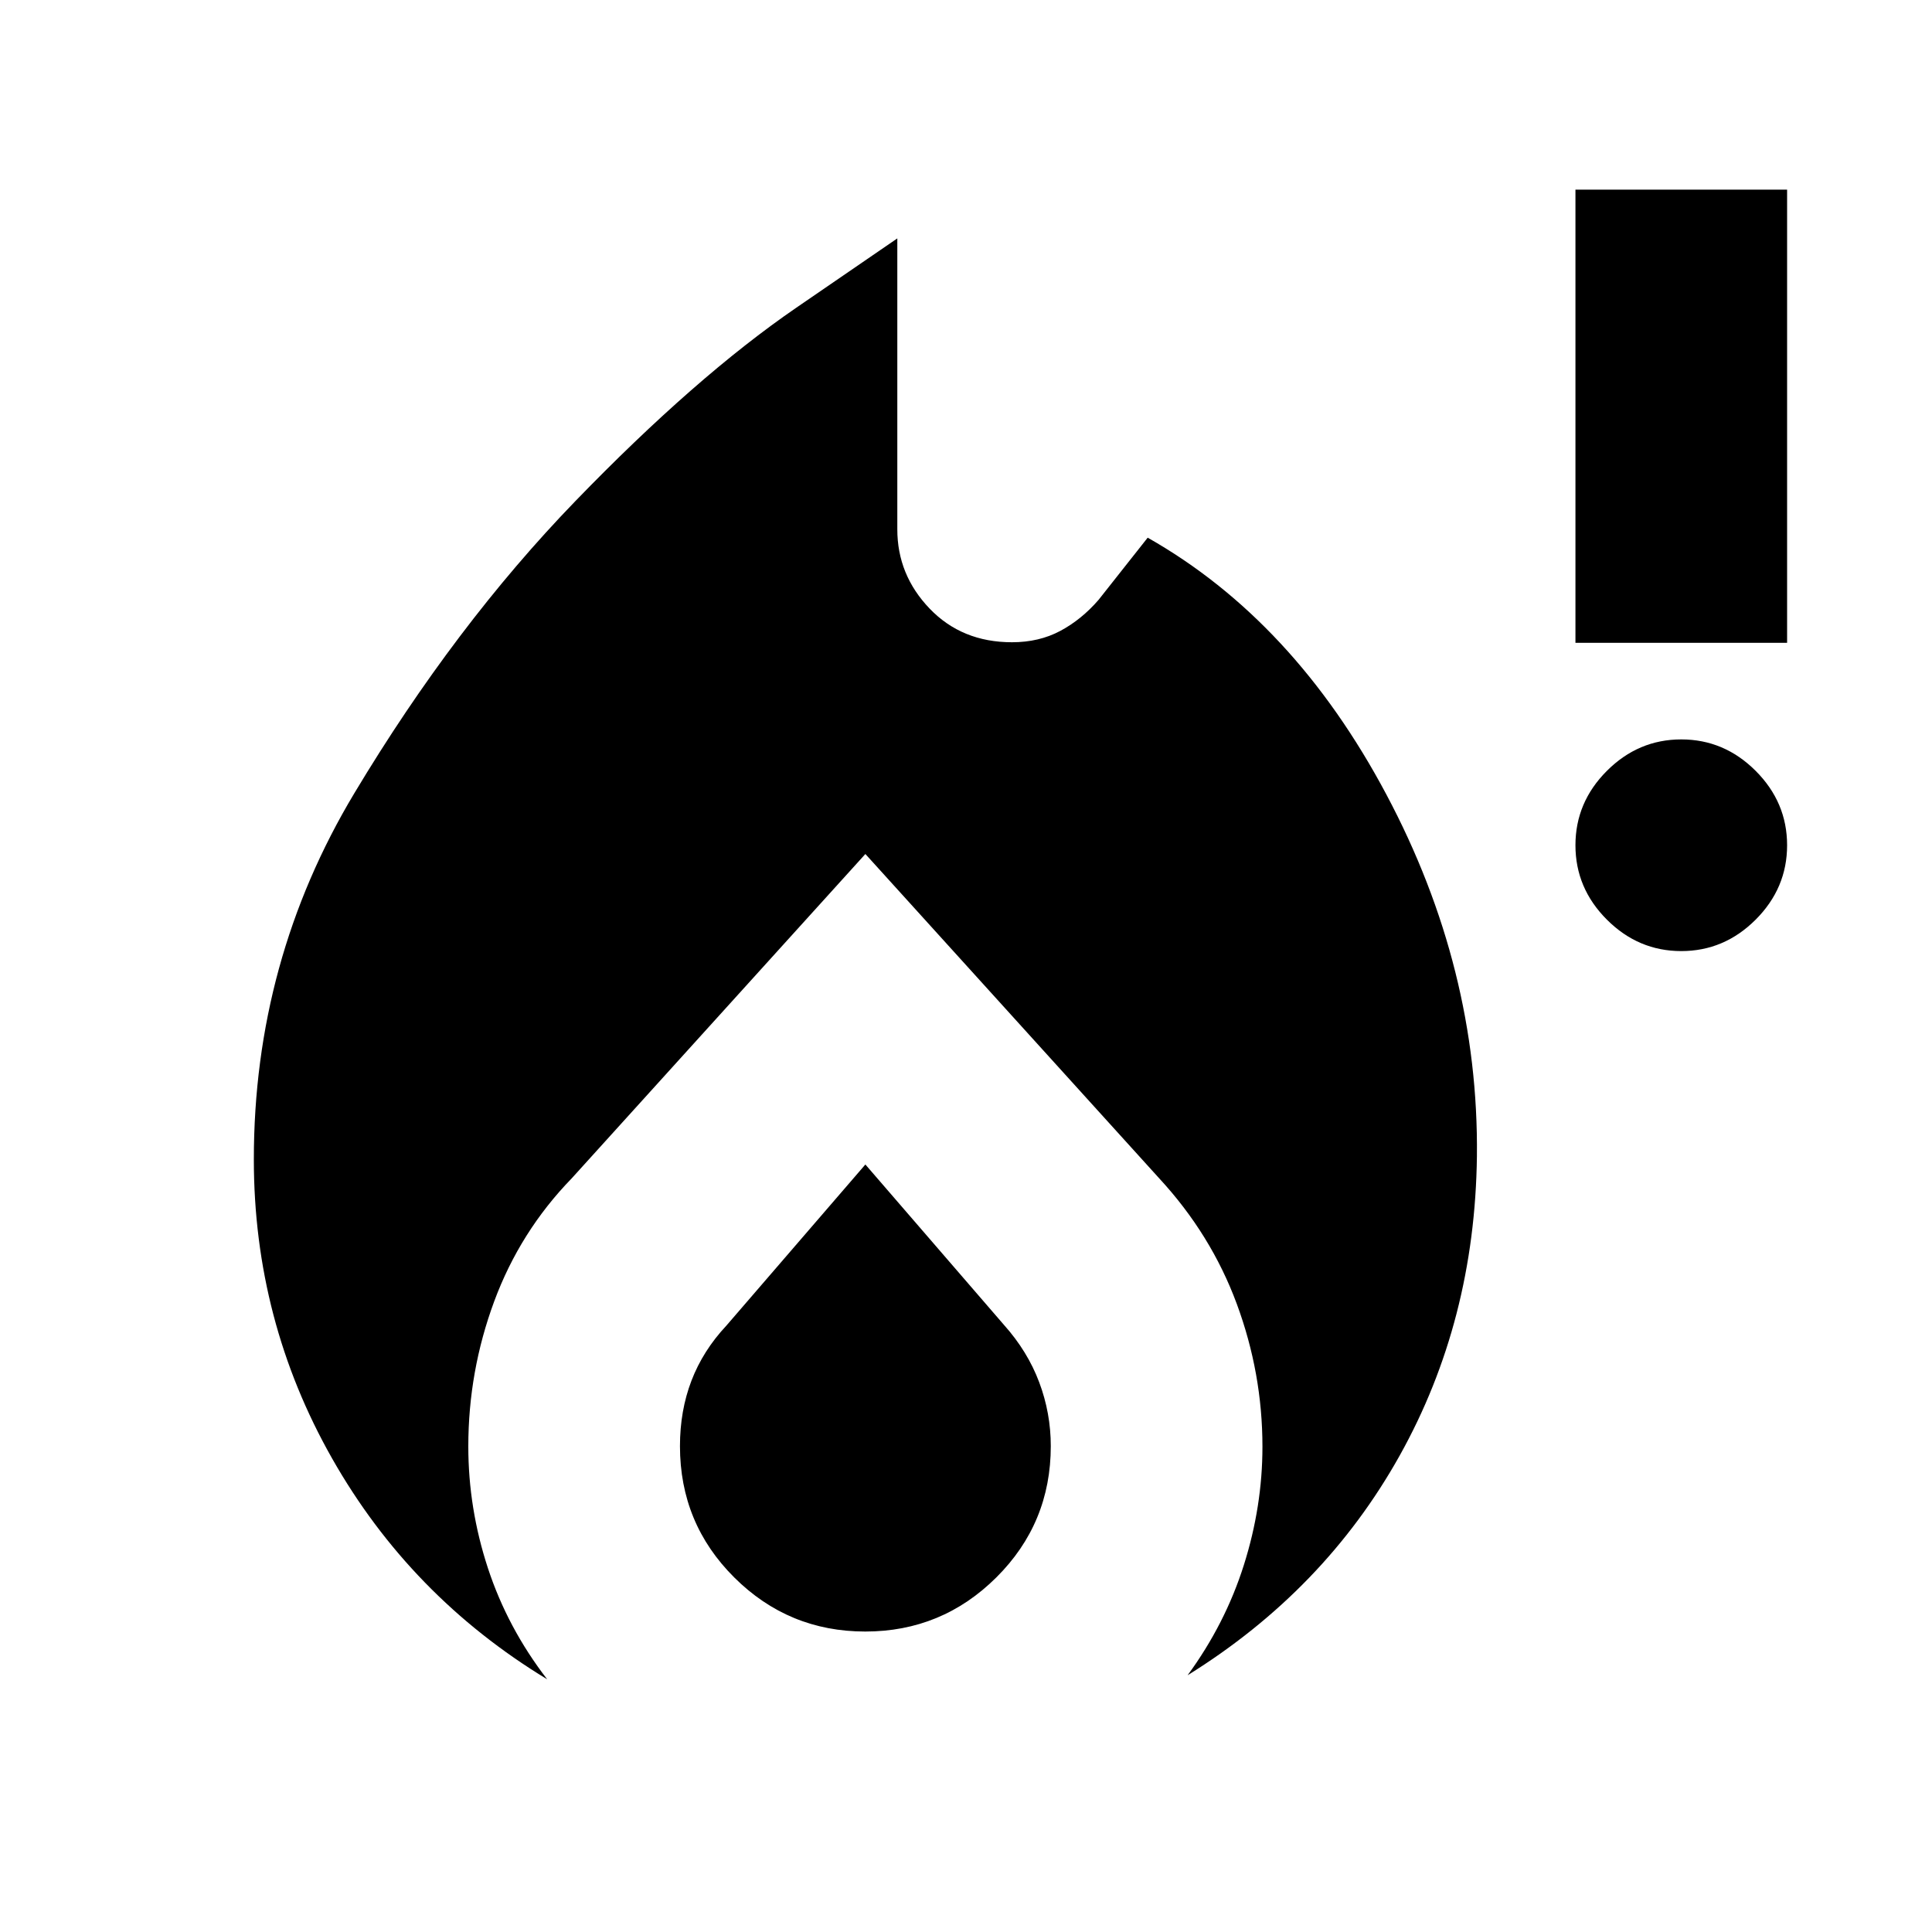 <svg xmlns="http://www.w3.org/2000/svg" height="20" viewBox="0 -960 960 960" width="20"><path d="M126.13-383.89q0-98.75 49.96-182 49.95-83.26 109.79-145.1 59.83-61.83 109.91-96.19l50.08-34.36V-697q0 22.66 16.05 39.4 16.05 16.73 40.92 16.73 13.44 0 23.97-5.61t19.04-15.43l24.43-30.92q72.68 41.2 118.63 127.66 45.96 86.45 44.96 179.69-1 81.81-38.38 148.75-37.38 66.93-105.38 109.16 18.68-25.49 27.94-54.72 9.25-29.22 9.25-58.86 0-36.48-12.76-70.98-12.76-34.49-38.56-62.39L430-535.65 284.13-374.54q-25.72 26.47-38.58 61.22-12.85 34.75-12.85 72.03 0 30.81 9.75 60.51 9.76 29.7 29.44 55.21-68-41.23-106.88-109.75-38.88-68.52-38.88-148.57ZM430-381.37l68.88 79.72q11.73 13.13 17.49 28.48 5.76 15.34 5.76 31.74 0 38.33-27.05 65.23-27.04 26.9-65.14 26.9-38.09 0-65.08-26.86-26.99-26.86-26.99-65.27 0-17.62 5.72-32.54 5.72-14.91 17.32-27.31L430-381.37Zm405.41-106.04q-21.34 0-36.96-15.63-15.62-15.62-15.62-36.96 0-21.34 15.62-36.96 15.62-15.63 36.96-15.63 21.34 0 36.97 15.63Q888-561.34 888-540q0 21.34-15.62 36.96-15.63 15.63-36.97 15.63Zm-52.58-153.18v-225.17H888v225.17H782.83Z"/></svg>